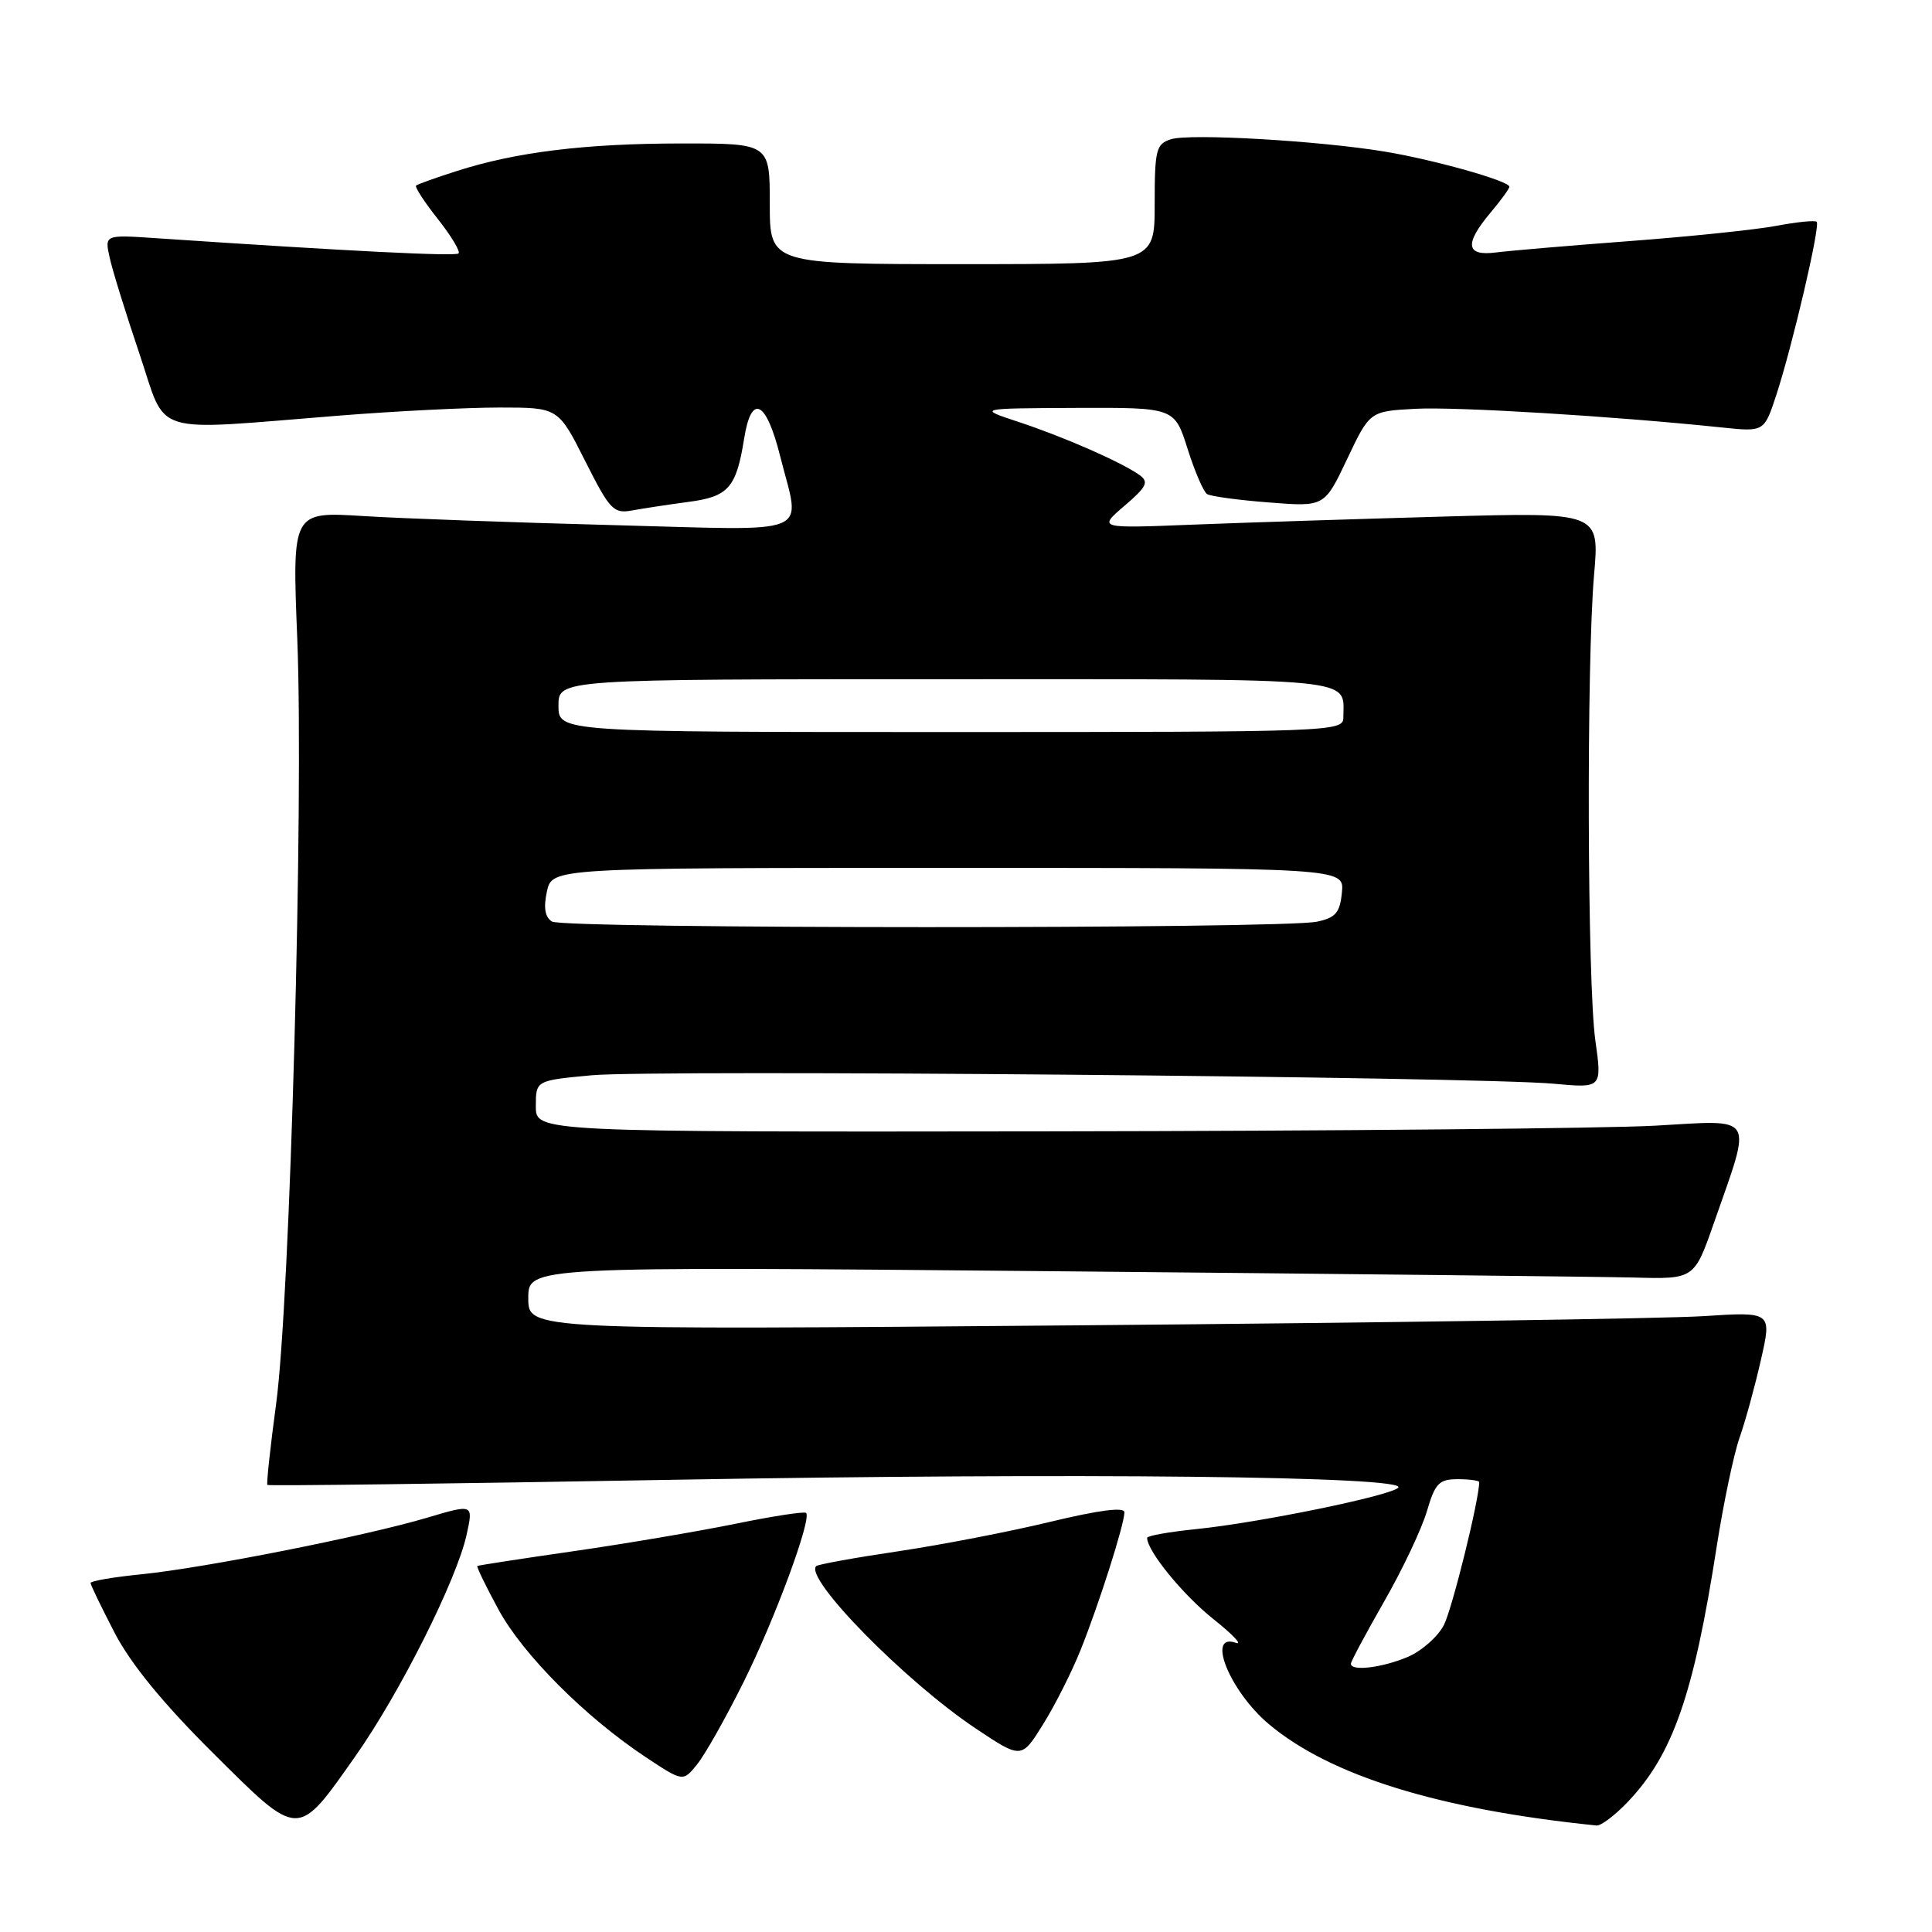<?xml version="1.0" encoding="UTF-8" standalone="no"?>
<!DOCTYPE svg PUBLIC "-//W3C//DTD SVG 1.1//EN" "http://www.w3.org/Graphics/SVG/1.1/DTD/svg11.dtd" >
<svg xmlns="http://www.w3.org/2000/svg" xmlns:xlink="http://www.w3.org/1999/xlink" version="1.1" viewBox="0 0 256 256">
 <g >
 <path fill="currentColor"
d=" M 47.08 232.72 C 52.96 224.38 60.50 209.37 61.82 203.39 C 62.73 199.28 62.73 199.28 56.61 201.10 C 48.41 203.54 27.10 207.76 18.75 208.60 C 15.04 208.97 12.00 209.49 12.00 209.75 C 12.00 210.01 13.44 212.98 15.19 216.36 C 17.34 220.49 21.60 225.70 28.21 232.27 C 39.74 243.73 39.33 243.72 47.08 232.72 Z  M 215.70 238.75 C 221.66 232.48 224.42 224.56 227.46 205.00 C 228.36 199.22 229.73 192.70 230.50 190.50 C 231.28 188.30 232.55 183.64 233.34 180.15 C 234.78 173.81 234.78 173.81 225.64 174.40 C 220.61 174.72 183.54 175.27 143.25 175.61 C 70.00 176.23 70.00 176.23 70.00 172.02 C 70.00 167.81 70.00 167.81 139.25 168.44 C 177.34 168.79 212.10 169.17 216.50 169.28 C 224.50 169.50 224.50 169.50 227.12 162.00 C 232.20 147.44 232.79 148.40 219.28 149.16 C 212.80 149.52 176.79 149.86 139.25 149.91 C 71.00 150.00 71.00 150.00 71.00 146.59 C 71.00 143.17 71.00 143.17 78.39 142.48 C 86.60 141.71 195.80 142.67 205.89 143.60 C 212.28 144.19 212.28 144.19 211.39 137.85 C 210.32 130.22 210.21 87.87 211.22 76.19 C 211.95 67.87 211.95 67.87 191.22 68.45 C 179.83 68.77 164.88 69.25 158.00 69.52 C 145.50 70.02 145.50 70.02 149.00 67.02 C 151.95 64.50 152.26 63.86 151.00 62.95 C 148.63 61.25 140.99 57.90 135.00 55.92 C 129.50 54.11 129.50 54.11 142.57 54.05 C 155.63 54.00 155.63 54.00 157.36 59.47 C 158.31 62.47 159.47 65.17 159.95 65.47 C 160.43 65.77 164.13 66.27 168.16 66.58 C 175.50 67.16 175.50 67.16 178.50 60.83 C 181.50 54.50 181.50 54.50 187.50 54.17 C 192.94 53.87 213.88 55.15 228.13 56.64 C 233.76 57.23 233.76 57.23 235.36 52.37 C 237.50 45.84 241.23 29.89 240.72 29.39 C 240.50 29.17 238.11 29.41 235.41 29.92 C 232.71 30.43 223.97 31.34 216.00 31.94 C 208.03 32.54 200.04 33.22 198.25 33.45 C 194.23 33.97 194.00 32.35 197.50 28.18 C 198.88 26.55 200.00 25.00 200.00 24.74 C 200.00 23.98 189.99 21.16 183.50 20.09 C 174.73 18.64 157.66 17.66 155.16 18.45 C 153.19 19.08 153.00 19.82 153.00 27.07 C 153.00 35.00 153.00 35.00 127.50 35.00 C 102.00 35.00 102.00 35.00 102.00 27.00 C 102.00 19.00 102.00 19.00 90.25 19.01 C 77.55 19.02 68.38 20.14 60.50 22.67 C 57.75 23.55 55.33 24.41 55.13 24.59 C 54.93 24.76 56.22 26.75 58.00 29.00 C 59.78 31.25 61.02 33.31 60.76 33.58 C 60.34 33.99 46.17 33.28 20.68 31.56 C 13.86 31.10 13.86 31.10 14.53 34.13 C 14.89 35.79 16.66 41.50 18.46 46.82 C 22.21 57.93 19.49 57.09 44.95 55.07 C 52.35 54.48 61.90 54.00 66.19 54.00 C 73.97 54.00 73.97 54.00 77.53 61.07 C 80.82 67.60 81.30 68.10 83.80 67.63 C 85.28 67.36 88.64 66.85 91.25 66.50 C 96.52 65.81 97.56 64.63 98.60 58.13 C 99.56 52.09 101.52 53.04 103.38 60.46 C 106.08 71.22 108.34 70.29 81.25 69.58 C 68.19 69.24 53.27 68.70 48.11 68.38 C 38.71 67.79 38.71 67.79 39.39 84.65 C 40.26 106.30 38.44 172.35 36.59 186.00 C 35.81 191.78 35.29 196.62 35.43 196.76 C 35.58 196.91 59.72 196.60 89.10 196.08 C 142.93 195.13 186.79 195.61 185.27 197.13 C 184.19 198.21 166.91 201.75 158.55 202.61 C 154.95 202.97 152.00 203.50 152.00 203.77 C 152.00 205.51 156.73 211.31 160.75 214.51 C 163.36 216.59 164.71 218.02 163.75 217.68 C 159.79 216.29 162.96 224.10 168.11 228.44 C 176.26 235.30 190.68 239.76 211.55 241.89 C 212.13 241.95 214.00 240.54 215.70 238.75 Z  M 98.47 223.00 C 102.64 214.66 107.59 201.26 106.81 200.47 C 106.59 200.25 102.38 200.90 97.45 201.91 C 92.53 202.91 82.88 204.55 76.00 205.54 C 69.12 206.53 63.39 207.41 63.25 207.50 C 63.12 207.59 64.37 210.18 66.04 213.25 C 69.27 219.22 77.57 227.54 85.59 232.85 C 90.50 236.10 90.50 236.10 92.36 233.80 C 93.39 232.54 96.14 227.68 98.47 223.00 Z  M 143.16 218.69 C 145.58 212.68 148.98 202.01 148.99 200.39 C 149.00 199.66 145.65 200.09 139.25 201.63 C 133.89 202.93 124.79 204.69 119.03 205.55 C 113.28 206.40 108.38 207.29 108.15 207.52 C 106.53 209.13 119.97 222.81 129.27 229.02 C 135.35 233.08 135.35 233.08 138.21 228.49 C 139.79 225.96 142.01 221.55 143.16 218.69 Z  M 179.00 220.45 C 179.00 220.15 180.99 216.44 183.41 212.20 C 185.84 207.97 188.38 202.59 189.07 200.25 C 190.16 196.54 190.68 196.00 193.16 196.00 C 194.72 196.00 196.00 196.18 196.00 196.39 C 196.00 198.72 192.43 213.17 191.32 215.33 C 190.52 216.88 188.34 218.80 186.47 219.58 C 183.06 221.00 179.00 221.48 179.00 220.45 Z  M 73.14 122.11 C 72.21 121.52 72.00 120.28 72.47 118.12 C 73.16 115.00 73.16 115.00 125.64 115.00 C 178.13 115.00 178.13 115.00 177.81 118.25 C 177.55 120.94 176.99 121.60 174.50 122.13 C 169.90 123.10 74.69 123.09 73.14 122.11 Z  M 74.00 93.50 C 74.00 90.00 74.00 90.00 125.39 90.00 C 180.97 90.00 178.00 89.71 178.00 95.08 C 178.00 96.95 176.59 97.00 126.00 97.00 C 74.00 97.00 74.00 97.00 74.00 93.50 Z "/>
</g>
</svg>